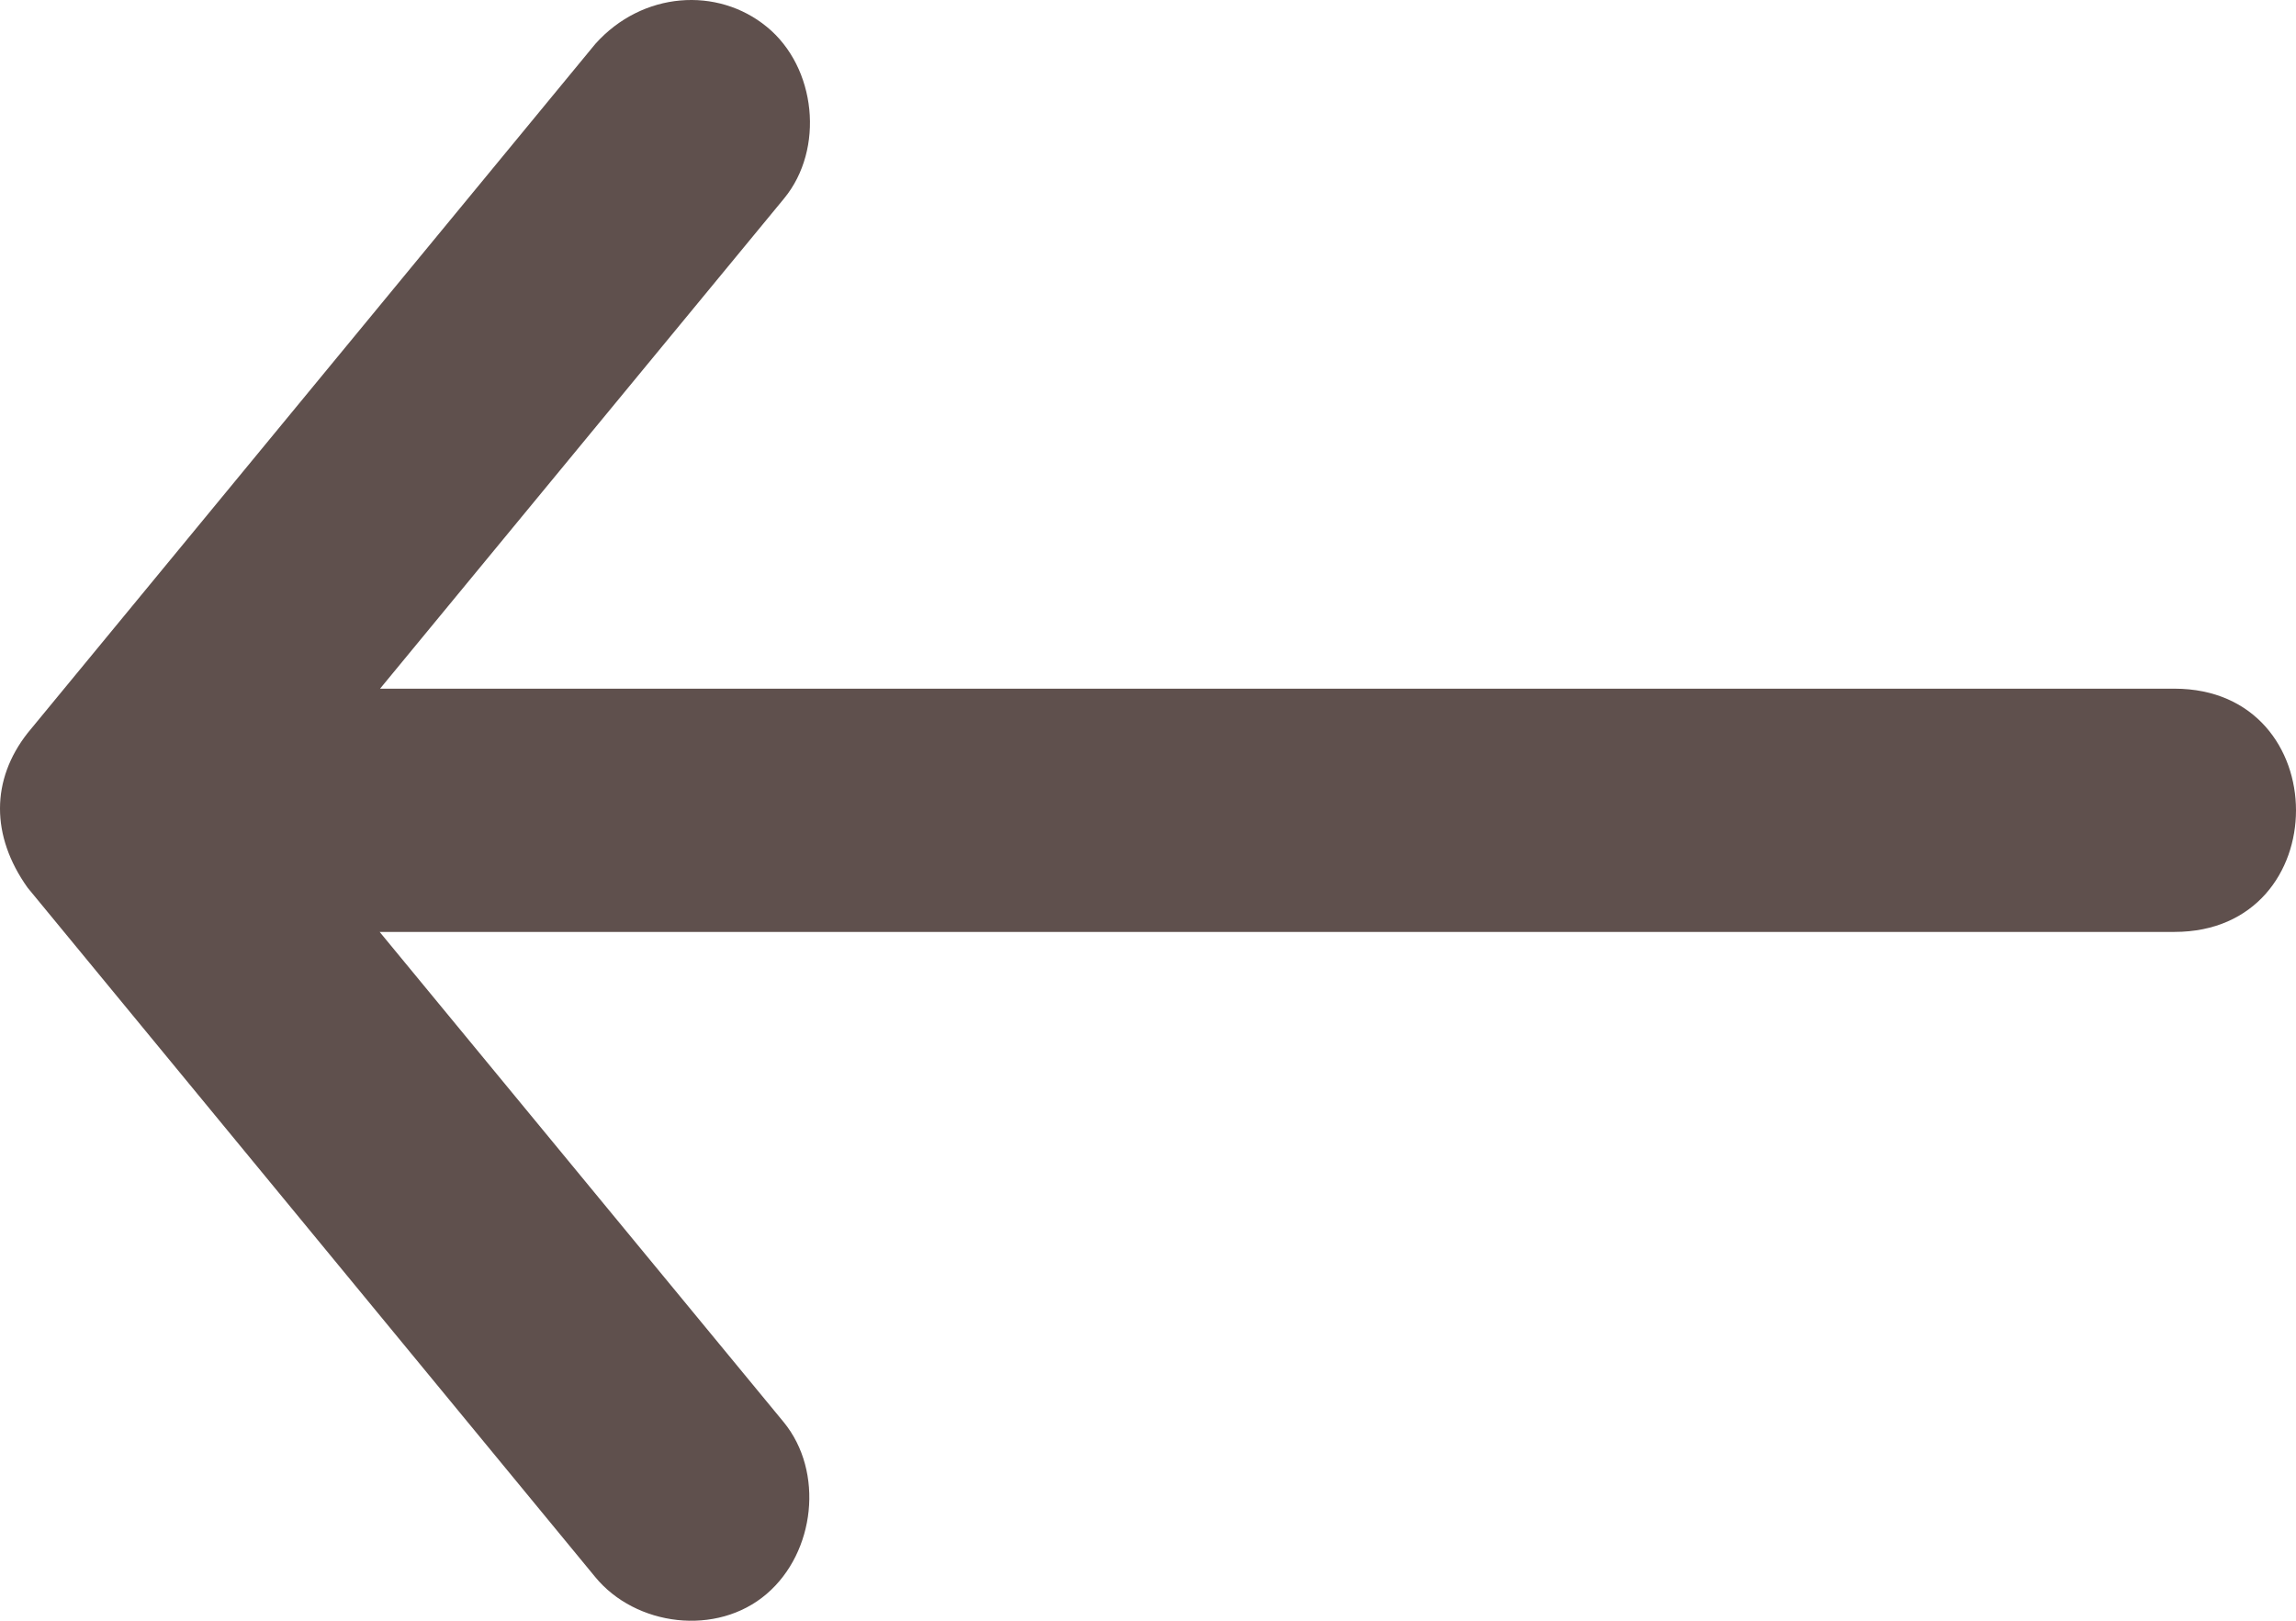 <?xml version="1.0" encoding="UTF-8" standalone="no"?>
<svg
   width="17"
   height="12"
   viewBox="0 0 17 12"
   fill="none"
   version="1.1"
   id="svg1102"
   sodipodi:docname="arrow-left--grey.svg"
   inkscape:version="1.1 (c4e8f9e, 2021-05-24)"
   xmlns:inkscape="http://www.inkscape.org/namespaces/inkscape"
   xmlns:sodipodi="http://sodipodi.sourceforge.net/DTD/sodipodi-0.dtd"
   xmlns="http://www.w3.org/2000/svg"
   xmlns:svg="http://www.w3.org/2000/svg">
  <defs
     id="defs1106" />
  <sodipodi:namedview
     id="namedview1104"
     pagecolor="#ffffff"
     bordercolor="#666666"
     borderopacity="1.0"
     inkscape:pageshadow="2"
     inkscape:pageopacity="0.0"
     inkscape:pagecheckerboard="0"
     showgrid="false"
     inkscape:zoom="36.957376"
     inkscape:cx="9.5380147"
     inkscape:cy="6.6427876"
     inkscape:window-width="1792"
     inkscape:window-height="1025"
     inkscape:window-x="0"
     inkscape:window-y="25"
     inkscape:window-maximized="0"
     inkscape:current-layer="svg1102" />
  <path
     d="m 4.408,0.325 c 0.348,-0.389 0.905,-0.426 1.27,-0.126 0.367,0.3 0.428,0.905 0.128,1.27 L 2.814,5.099 h 13.286 c 1.2,10e-4 1.2,1.801 0,1.801 H 2.811 l 2.992,3.63 c 0.3,0.367 0.233,0.963 -0.126,1.271 -0.37,0.318 -0.972,0.24 -1.271,-0.126 L 0.204,6.572 c -0.273,-0.384 -0.271,-0.798 0,-1.144 z"
     fill="#5f504d"
     id="path1100"
     style="stroke-width:1" />
</svg>

